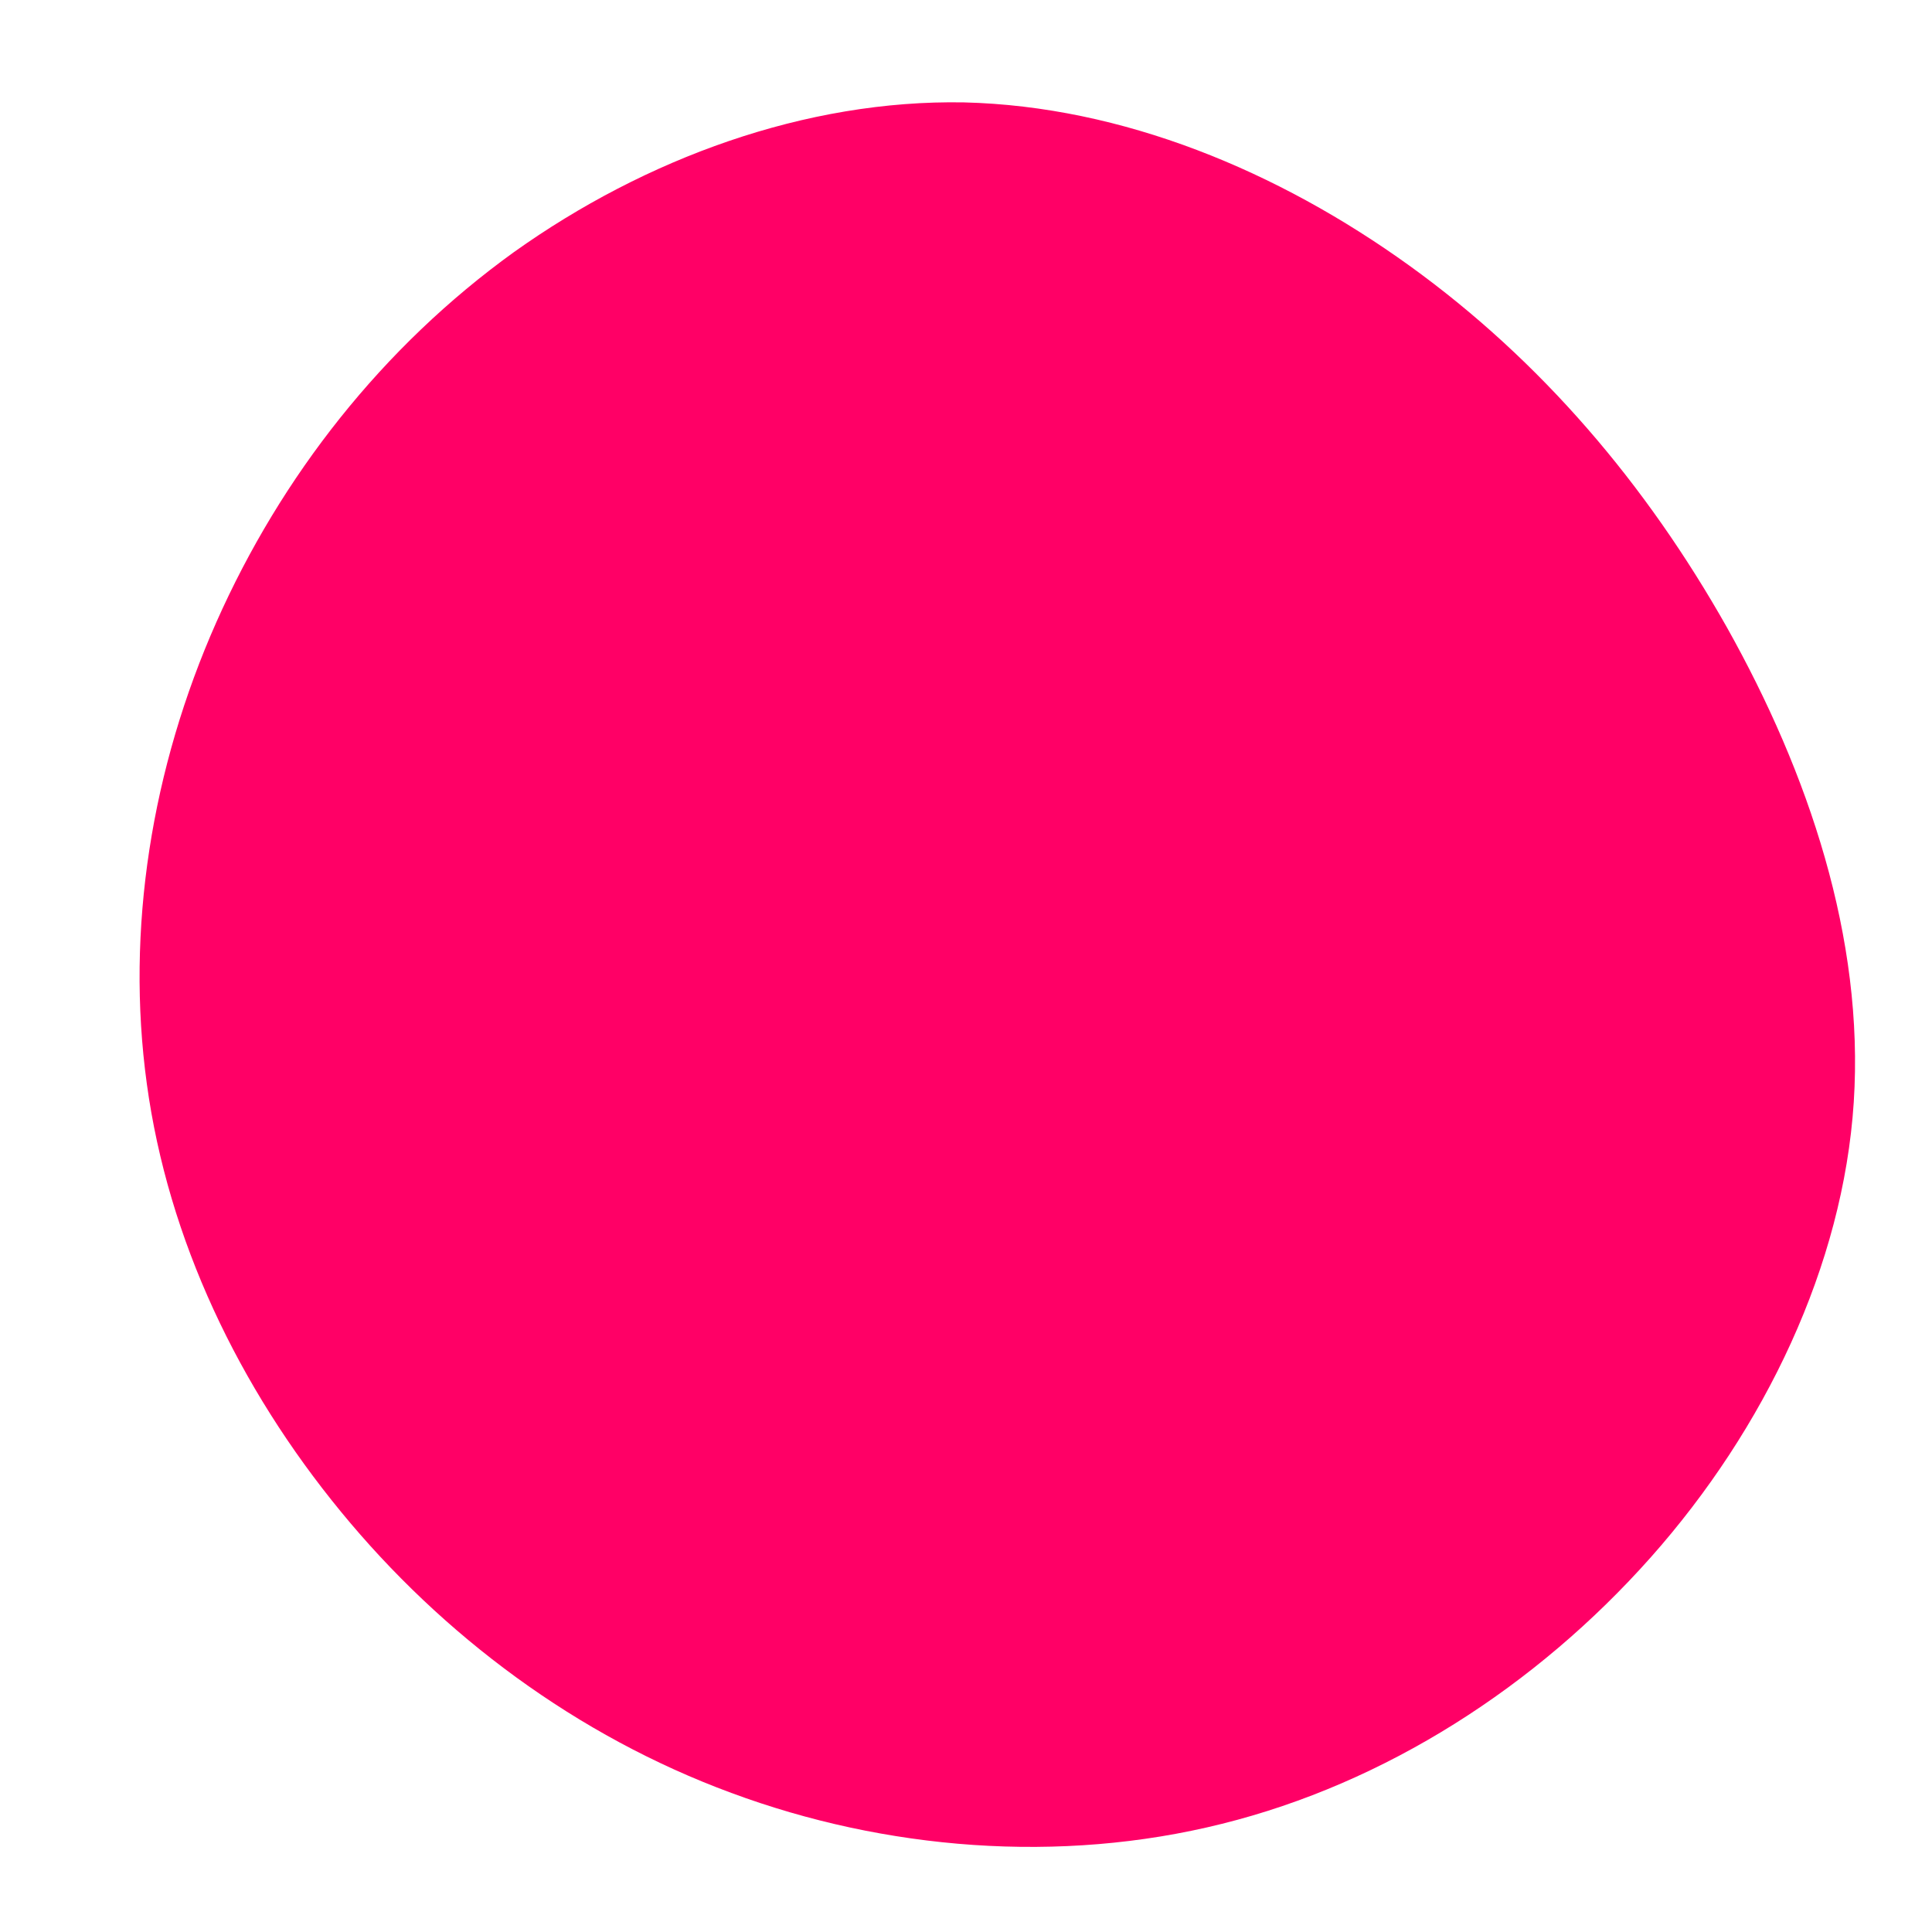 <?xml version="1.0" standalone="no"?>
<svg viewBox="0 0 200 200" xmlns="http://www.w3.org/2000/svg">
  <path fill="#FF0066" d="M45.9,-72.5C59.5,-62.7,70.4,-49.9,78.8,-35C87.2,-20,93,-2.9,91.9,14.1C90.8,31,82.7,47.9,70.9,61.2C59,74.6,43.4,84.6,26.5,88.8C9.7,93,-8.4,91.5,-24.3,85.6C-40.3,79.7,-54.2,69.3,-64.7,56.5C-75.3,43.6,-82.6,28.3,-84.8,12.2C-87,-3.8,-84.3,-20.5,-77.6,-35.6C-70.9,-50.7,-60.4,-64.1,-46.8,-73.9C-33.2,-83.6,-16.6,-89.7,-0.2,-89.4C16.2,-89,32.3,-82.3,45.9,-72.5Z" transform="translate(100 100)" />
</svg>

